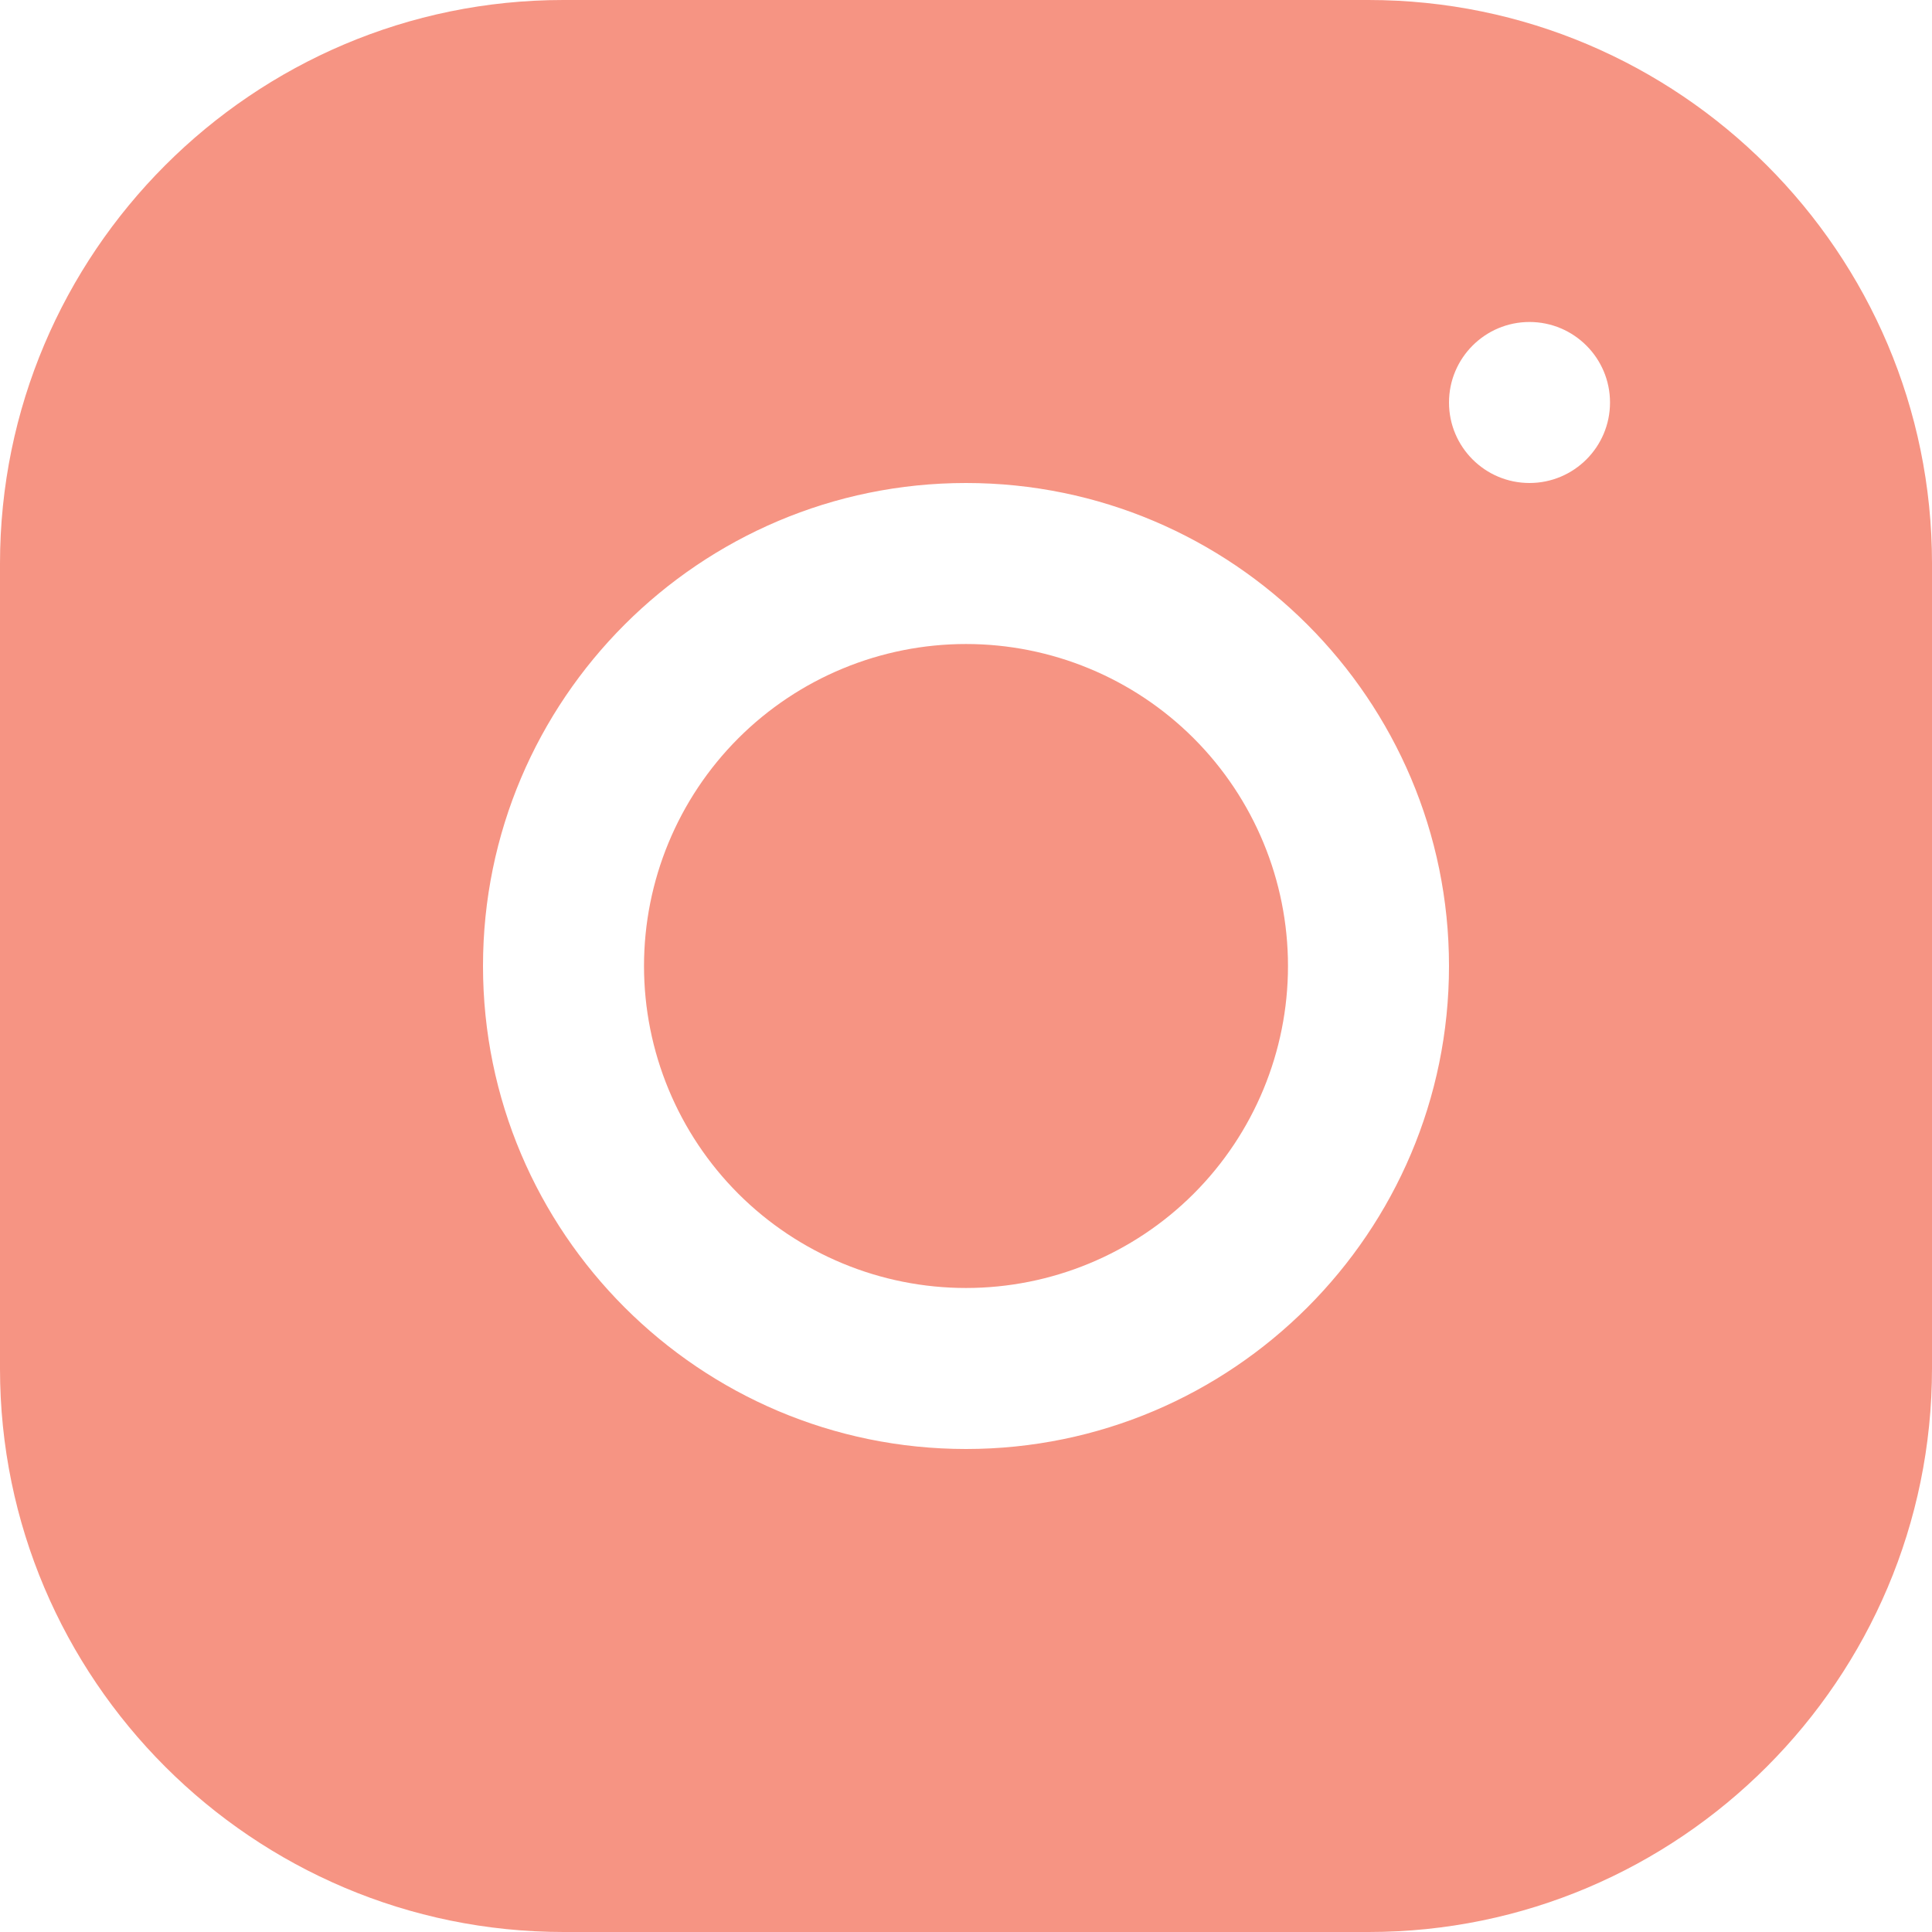 <svg width="50" height="50" viewBox="0 0 50 50" fill="none" xmlns="http://www.w3.org/2000/svg">
<path d="M14.579 0C6.54 0 0 6.546 0 14.587V35.421C0 43.46 6.546 50 14.587 50H35.421C43.46 50 50 43.454 50 35.413V14.579C50 6.54 43.454 0 35.413 0H14.579ZM39.583 8.333C40.733 8.333 41.667 9.267 41.667 10.417C41.667 11.567 40.733 12.5 39.583 12.5C38.433 12.5 37.5 11.567 37.5 10.417C37.5 9.267 38.433 8.333 39.583 8.333ZM25 12.5C31.894 12.5 37.5 18.106 37.5 25C37.5 31.894 31.894 37.5 25 37.5C18.106 37.5 12.5 31.894 12.5 25C12.5 18.106 18.106 12.5 25 12.5ZM25 16.667C22.79 16.667 20.67 17.545 19.107 19.107C17.545 20.67 16.667 22.79 16.667 25C16.667 27.21 17.545 29.33 19.107 30.893C20.67 32.455 22.79 33.333 25 33.333C27.21 33.333 29.33 32.455 30.893 30.893C32.455 29.33 33.333 27.21 33.333 25C33.333 22.79 32.455 20.67 30.893 19.107C29.33 17.545 27.21 16.667 25 16.667V16.667Z" fill="#F69483"/>
</svg>
